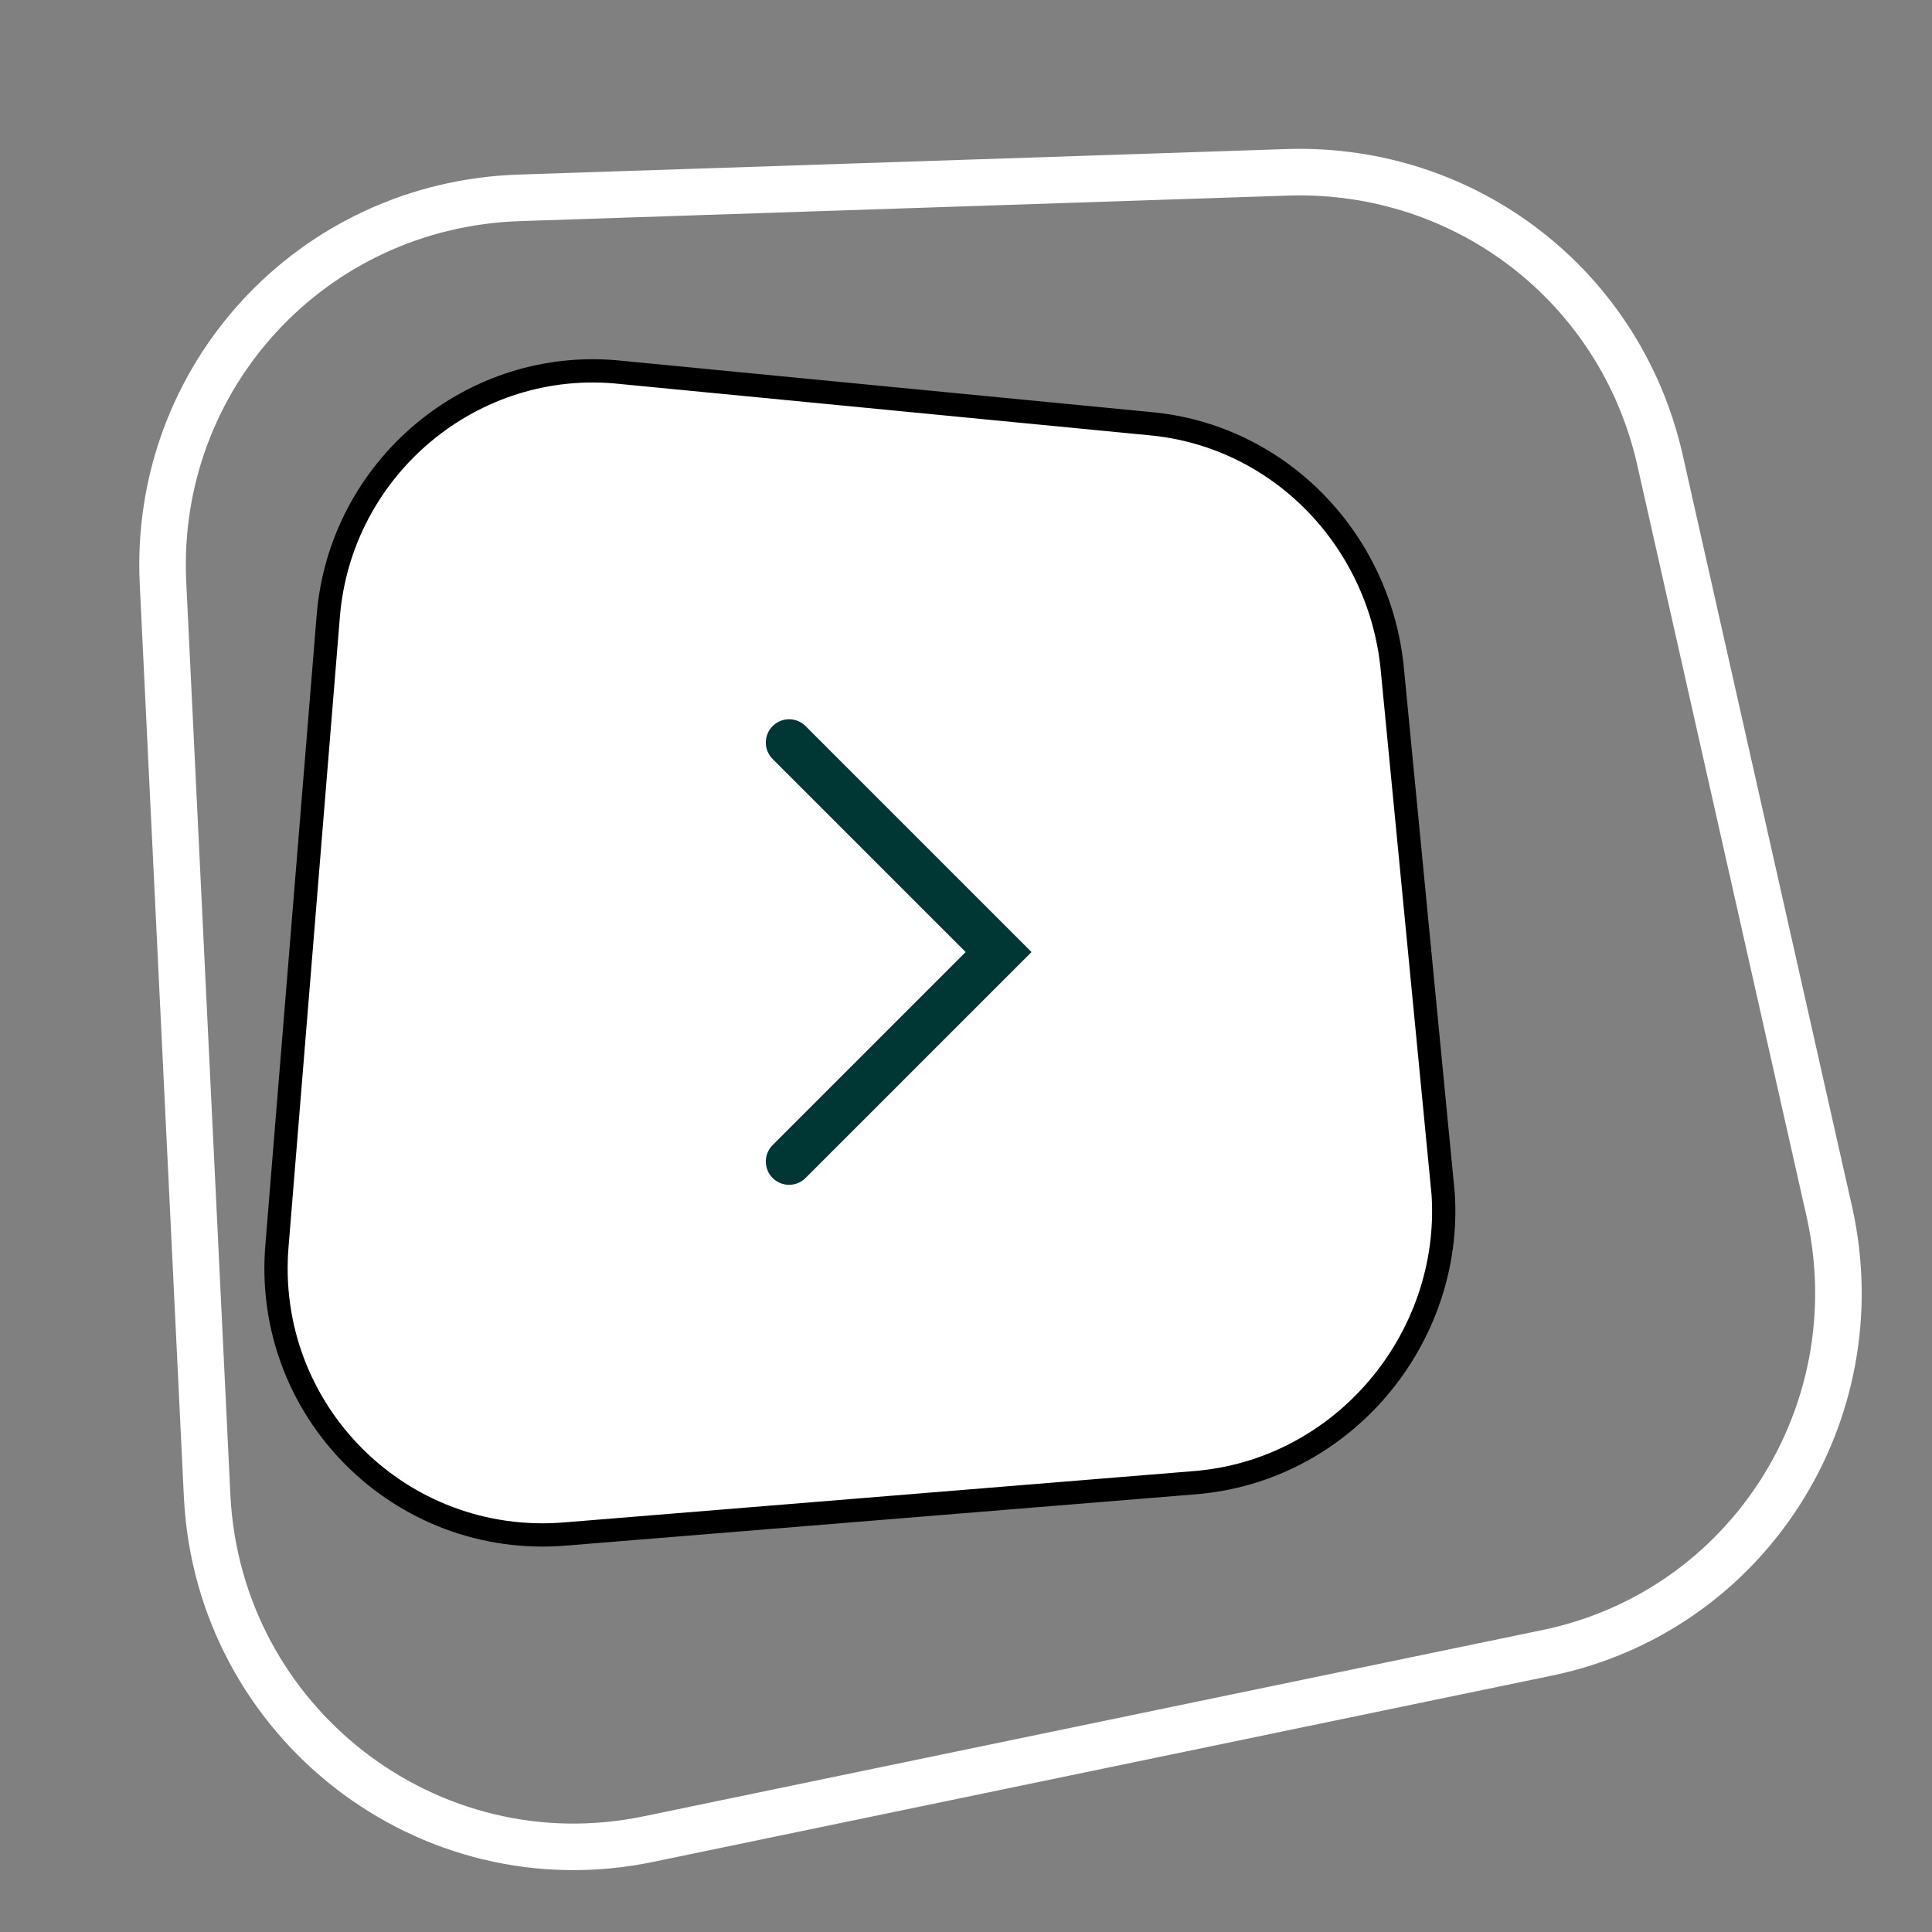 <?xml version="1.0" encoding="utf-8"?>
<!-- Generator: Adobe Illustrator 18.1.1, SVG Export Plug-In . SVG Version: 6.00 Build 0)  -->
<svg version="1.1" id="Capa_1" xmlns="http://www.w3.org/2000/svg" xmlns:xlink="http://www.w3.org/1999/xlink" x="0px" y="0px"
	 viewBox="-570 355 83 83" enable-background="new -570 355 83 83" xml:space="preserve">
<rect x="-570" y="355" width="83" height="83" fill="#808080" stroke="none"/>
<path fill="#FFFFFF" d="M-518.7,418.7l-27,2.2c-7.1,0.6-13-5.3-12.4-12.4l2.2-27c0.5-6.4,6.2-11.2,12.6-10.5l22.7,2.2
	c5.5,0.5,9.8,4.9,10.4,10.4l2.2,22.7C-507.6,412.5-512.3,418.2-518.7,418.7z"/>
<path fill="none" stroke="#000000" d="M-518.7,418.7l-27,2.2c-7.1,0.6-13-5.3-12.4-12.4l2.2-27c0.5-6.4,6.2-11.2,12.6-10.5l22.7,2.2
	c5.5,0.5,9.8,4.9,10.4,10.4l2.2,22.7C-507.6,412.5-512.3,418.2-518.7,418.7z"/>
<path fill="none" stroke="#FFFFFF" stroke-width="2" d="M-542.1,434L-542.1,434c-9.5,2-18.5-5-19-14.7l0,0L-563,380c0,0,0,0,0,0
	c-0.4-8.8,6.4-16.2,15.3-16.5l0,0l33.1-1.1c0,0,0,0,0,0c7.6-0.2,14.2,4.9,15.9,12.3l0,0l7.3,32.4l0,0c1.9,8.6-3.5,17.1-12.1,18.9
	L-542.1,434z"/>
<path fill="none" stroke="#003634" stroke-width="2" stroke-linecap="round" d="M-536.1,386.9l9,9l-9,9"/>
</svg>

